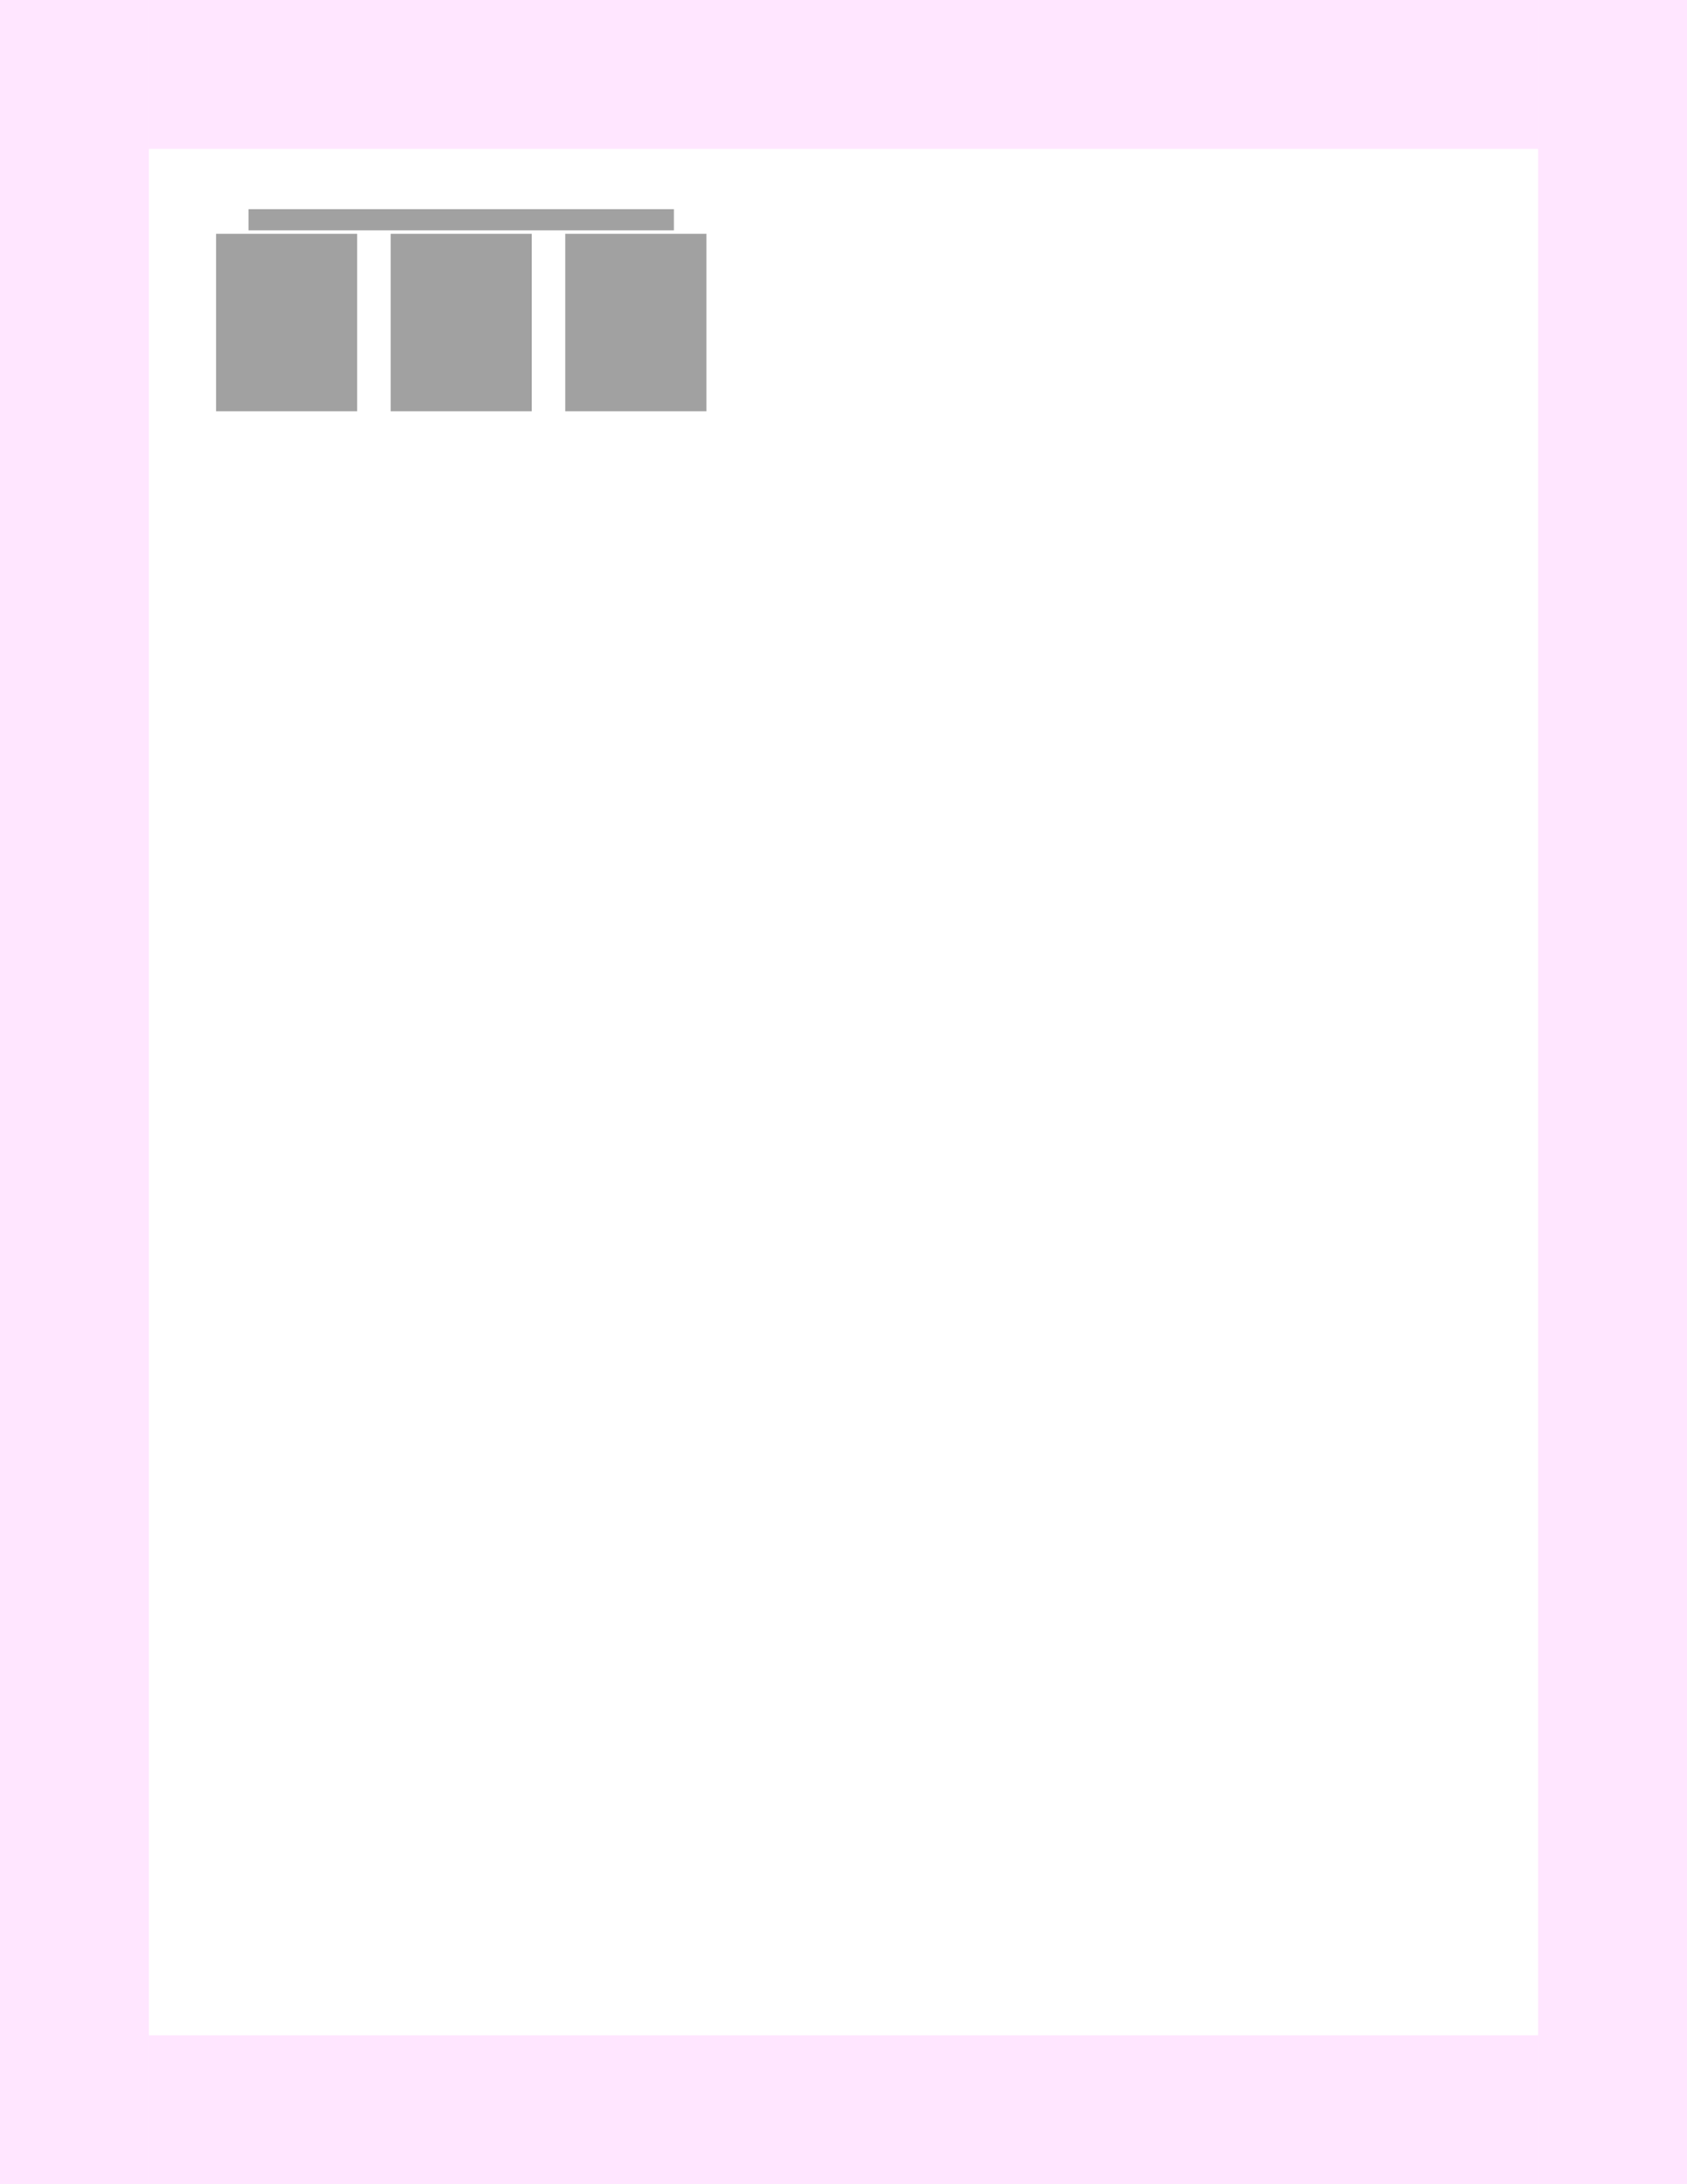 <?xml version="1.0" encoding="UTF-8" standalone="no"?>
<!-- Created with Inkscape (http://www.inkscape.org/) -->

<svg
   xmlns:figurefirst="http://flyranch.github.io/figurefirst/"
   xmlns:dc="http://purl.org/dc/elements/1.1/"
   xmlns:cc="http://creativecommons.org/ns#"
   xmlns:rdf="http://www.w3.org/1999/02/22-rdf-syntax-ns#"
   xmlns:svg="http://www.w3.org/2000/svg"
   xmlns="http://www.w3.org/2000/svg"
   xmlns:sodipodi="http://sodipodi.sourceforge.net/DTD/sodipodi-0.dtd"
   xmlns:inkscape="http://www.inkscape.org/namespaces/inkscape"
   height="11in"
   id="svg2141"
   inkscape:version="0.92.4 (unknown)"
   sodipodi:docname="staySwitchActivity.svg"
   version="1.1"
   viewBox="0 0 215.9 279.4"
   width="8.5in">
  <defs
     id="defs2135">
    <marker
       style="overflow:visible"
       refY="0"
       refX="0"
       orient="auto"
       inkscape:stockid="Arrow2Mend"
       inkscape:isstock="true"
       id="marker7986">
      <path
         transform="scale(-0.6)"
         style="fill:#000000;fill-opacity:1;fill-rule:evenodd;stroke:#000000;stroke-width:0.625;stroke-linejoin:round;stroke-opacity:1"
         inkscape:connector-curvature="0"
         id="path7984"
         d="M 8.719,4.034 -2.207,0.016 8.719,-4.002 c -1.745,2.372 -1.735,5.617 -6e-7,8.035 z" />
    </marker>
    <inkscape:path-effect
       effect="bspline"
       id="path-effect7952"
       is_visible="true"
       weight="33.333"
       steps="2"
       helper_size="0"
       apply_no_weight="true"
       apply_with_weight="true"
       only_selected="false" />
    <inkscape:path-effect
       effect="bspline"
       id="path-effect7948"
       is_visible="true"
       weight="33.333"
       steps="2"
       helper_size="0"
       apply_no_weight="true"
       apply_with_weight="true"
       only_selected="false" />
    <marker
       id="StopL"
       inkscape:isstock="true"
       inkscape:stockid="StopL"
       orient="auto"
       refX="0.0"
       refY="0.0"
       style="overflow:visible">
      <path
         d="M 0.0,5.65 L 0.0,-5.65"
         id="path17274"
         style="fill:none;fill-opacity:0.75;fill-rule:evenodd;stroke:#000000;stroke-width:1pt;stroke-opacity:1"
         transform="scale(0.8)" />
    </marker>
    <inkscape:path-effect
       apply_no_weight="true"
       apply_with_weight="true"
       effect="bspline"
       helper_size="0"
       id="path-effect16353"
       is_visible="true"
       only_selected="false"
       steps="2"
       weight="33.333" />
    <marker
       id="marker13265"
       inkscape:isstock="true"
       inkscape:stockid="Arrow2Mstart"
       orient="auto"
       refX="0.0"
       refY="0.0"
       style="overflow:visible">
      <path
         d="M 8.719,4.034 L -2.207,0.016 L 8.719,-4.002 C 6.973,-1.63 6.983,1.616 8.719,4.034 z "
         id="path13263"
         style="fill-rule:evenodd;stroke-width:0.625;stroke-linejoin:round;stroke:#000000;stroke-opacity:1;fill:#000000;fill-opacity:1"
         transform="scale(0.6) translate(0,0)" />
    </marker>
    <inkscape:path-effect
       apply_no_weight="true"
       apply_with_weight="true"
       effect="bspline"
       helper_size="0"
       id="path-effect13243"
       is_visible="true"
       only_selected="false"
       steps="2"
       weight="33.333" />
    <inkscape:path-effect
       apply_no_weight="true"
       apply_with_weight="true"
       effect="bspline"
       helper_size="0"
       id="path-effect18444"
       is_visible="true"
       only_selected="false"
       steps="2"
       weight="33.333" />
    <inkscape:path-effect
       apply_no_weight="true"
       apply_with_weight="true"
       effect="bspline"
       helper_size="0"
       id="path-effect18397"
       is_visible="true"
       only_selected="false"
       steps="2"
       weight="33.333" />
    <inkscape:path-effect
       apply_no_weight="true"
       apply_with_weight="true"
       effect="bspline"
       helper_size="0"
       id="path-effect11439"
       is_visible="true"
       only_selected="false"
       steps="2"
       weight="33.333" />
    <marker
       id="Arrow1Mstart"
       inkscape:isstock="true"
       inkscape:stockid="Arrow1Mstart"
       orient="auto"
       refX="0.0"
       refY="0.0"
       style="overflow:visible">
      <path
         d="M 0.0,0.0 L 5.0,-5.0 L -12.5,0.0 L 5.0,5.0 L 0.0,0.0 z "
         id="path3899"
         style="fill-rule:evenodd;stroke:#000000;stroke-width:1pt;stroke-opacity:1;fill:#000000;fill-opacity:1"
         transform="scale(0.4) translate(10,0)" />
    </marker>
    <marker
       id="Arrow2Mend"
       inkscape:isstock="true"
       inkscape:stockid="Arrow2Mend"
       orient="auto"
       refX="0.0"
       refY="0.0"
       style="overflow:visible;">
      <path
         d="M 8.719,4.034 L -2.207,0.016 L 8.719,-4.002 C 6.973,-1.63 6.983,1.616 8.719,4.034 z "
         id="path3920"
         style="fill-rule:evenodd;stroke-width:0.625;stroke-linejoin:round;stroke:#000000;stroke-opacity:1;fill:#000000;fill-opacity:1"
         transform="scale(0.6) rotate(180) translate(0,0)" />
    </marker>
    <marker
       id="Arrow1Mend"
       inkscape:isstock="true"
       inkscape:stockid="Arrow1Mend"
       orient="auto"
       refX="0.0"
       refY="0.0"
       style="overflow:visible;">
      <path
         d="M 0.0,0.0 L 5.0,-5.0 L -12.5,0.0 L 5.0,5.0 L 0.0,0.0 z "
         id="path3902"
         style="fill-rule:evenodd;stroke:#000000;stroke-width:1pt;stroke-opacity:1;fill:#000000;fill-opacity:1"
         transform="scale(0.4) rotate(180) translate(10,0)" />
    </marker>
    <marker
       id="Arrow1Send"
       inkscape:isstock="true"
       inkscape:stockid="Arrow1Send"
       orient="auto"
       refX="0.0"
       refY="0.0"
       style="overflow:visible;">
      <path
         d="M 0.0,0.0 L 5.0,-5.0 L -12.5,0.0 L 5.0,5.0 L 0.0,0.0 z "
         id="path3908"
         style="fill-rule:evenodd;stroke:#000000;stroke-width:1pt;stroke-opacity:1;fill:#000000;fill-opacity:1"
         transform="scale(0.2) rotate(180) translate(6,0)" />
    </marker>
    <marker
       id="marker3843"
       inkscape:isstock="true"
       inkscape:stockid="Arrow2Mend"
       orient="auto"
       refX="0"
       refY="0"
       style="overflow:visible">
      <path
         d="M 8.719,4.034 -2.207,0.016 8.719,-4.002 c -1.745,2.372 -1.735,5.617 -6e-7,8.035 z"
         id="path3841"
         inkscape:connector-curvature="0"
         style="fill:#000000;fill-opacity:1;fill-rule:evenodd;stroke:#000000;stroke-width:0.625;stroke-linejoin:round;stroke-opacity:1"
         transform="scale(-0.6)" />
    </marker>
    <marker
       id="marker3791"
       inkscape:isstock="true"
       inkscape:stockid="Arrow2Mend"
       orient="auto"
       refX="0"
       refY="0"
       style="overflow:visible">
      <path
         d="M 8.719,4.034 -2.207,0.016 8.719,-4.002 c -1.745,2.372 -1.735,5.617 -6e-7,8.035 z"
         id="path3789"
         inkscape:connector-curvature="0"
         style="fill:#000000;fill-opacity:1;fill-rule:evenodd;stroke:#000000;stroke-width:0.625;stroke-linejoin:round;stroke-opacity:1"
         transform="scale(-0.6)" />
    </marker>
    <marker
       id="marker3745"
       inkscape:isstock="true"
       inkscape:stockid="Arrow2Mend"
       orient="auto"
       refX="0"
       refY="0"
       style="overflow:visible">
      <path
         d="M 8.719,4.034 -2.207,0.016 8.719,-4.002 c -1.745,2.372 -1.735,5.617 -6e-7,8.035 z"
         id="path3743"
         inkscape:connector-curvature="0"
         style="fill:#000000;fill-opacity:1;fill-rule:evenodd;stroke:#000000;stroke-width:0.625;stroke-linejoin:round;stroke-opacity:1"
         transform="scale(-0.6)" />
    </marker>
    <inkscape:path-effect
       apply_no_weight="true"
       apply_with_weight="true"
       effect="bspline"
       helper_size="0"
       id="path-effect3735"
       is_visible="true"
       only_selected="false"
       steps="2"
       weight="33.333" />
    <clipPath
       id="p32c4bfbb58-4-98-3-5-74">
      <rect
         height="29.764"
         id="rect15521-3-6-7-6-2"
         width="62.362"
         x="210.816"
         y="137.334" />
    </clipPath>
    <clipPath
       id="clipPath2725">
      <rect
         height="29.764"
         id="rect2723"
         width="62.362"
         x="210.816"
         y="137.334" />
    </clipPath>
    <clipPath
       id="clipPath2729">
      <rect
         height="29.764"
         id="rect2727"
         width="62.362"
         x="210.816"
         y="137.334" />
    </clipPath>
    <inkscape:path-effect
       apply_no_weight="true"
       apply_with_weight="true"
       effect="bspline"
       helper_size="0"
       id="path-effect4577-1-3-9"
       is_visible="true"
       only_selected="false"
       steps="2"
       weight="33.333" />
    <inkscape:path-effect
       apply_no_weight="true"
       apply_with_weight="true"
       effect="bspline"
       helper_size="0"
       id="path-effect4577-3-1-7-1"
       is_visible="true"
       only_selected="false"
       steps="2"
       weight="33.333" />
    <clipPath
       id="clipPath2739">
      <rect
         height="29.764"
         id="rect2737"
         width="62.362"
         x="210.816"
         y="137.334" />
    </clipPath>
    <clipPath
       id="p32c4bfbb58-4-0-8-6">
      <rect
         height="29.764"
         id="rect15521-3-8-3-4"
         width="62.362"
         x="210.816"
         y="137.334" />
    </clipPath>
    <clipPath
       id="p32c4bfbb58-4-980-1">
      <rect
         height="29.764"
         id="rect15521-3-24-6"
         width="62.362"
         x="210.816"
         y="137.334" />
    </clipPath>
    <clipPath
       id="clipPath2749">
      <rect
         height="29.764"
         id="rect2747"
         width="62.362"
         x="210.816"
         y="137.334" />
    </clipPath>
    <clipPath
       id="p32c4bfbb58-4-6-9-0">
      <rect
         height="29.764"
         id="rect15521-3-4-0-8"
         width="62.362"
         x="210.816"
         y="137.334" />
    </clipPath>
    <clipPath
       id="clipPath2755">
      <rect
         height="29.764"
         id="rect2753"
         width="62.362"
         x="210.816"
         y="137.334" />
    </clipPath>
    <clipPath
       id="clipPath2759">
      <rect
         height="29.764"
         id="rect2757"
         width="62.362"
         x="210.816"
         y="137.334" />
    </clipPath>
    <clipPath
       id="p32c4bfbb58-4-5-5">
      <rect
         height="29.764"
         id="rect15521-3-86-09"
         width="62.362"
         x="210.816"
         y="137.334" />
    </clipPath>
    <clipPath
       id="p32c4bfbb58-4-980">
      <rect
         height="29.764"
         id="rect15521-3-24"
         width="62.362"
         x="210.816"
         y="137.334" />
    </clipPath>
    <clipPath
       id="clipPath2767">
      <rect
         height="29.764"
         id="rect2765"
         width="62.362"
         x="210.816"
         y="137.334" />
    </clipPath>
    <clipPath
       id="p32c4bfbb58-4-4-5">
      <rect
         height="29.764"
         id="rect15521-3-7-8"
         width="62.362"
         x="210.816"
         y="137.334" />
    </clipPath>
    <clipPath
       id="clipPath2773">
      <rect
         height="29.764"
         id="rect2771"
         width="62.362"
         x="210.816"
         y="137.334" />
    </clipPath>
    <clipPath
       id="clipPath2777">
      <rect
         height="29.764"
         id="rect2775"
         width="62.362"
         x="210.816"
         y="137.334" />
    </clipPath>
    <clipPath
       id="pad7604df87">
      <rect
         height="27.906"
         id="rect1781"
         width="27.906"
         x="161.785"
         y="133.661" />
    </clipPath>
    <clipPath
       id="clipPath3650">
      <rect
         height="27.906"
         id="rect3648"
         width="27.906"
         x="161.785"
         y="133.661" />
    </clipPath>
    <clipPath
       id="clipPath3654">
      <rect
         height="27.906"
         id="rect3652"
         width="27.906"
         x="161.785"
         y="133.661" />
    </clipPath>
    <clipPath
       id="clipPath3658">
      <rect
         height="27.906"
         id="rect3656"
         width="27.906"
         x="161.785"
         y="133.661" />
    </clipPath>
    <clipPath
       id="p5f6ba1b053">
      <rect
         height="27.906"
         id="rect1778"
         width="27.906"
         x="161.785"
         y="103.092" />
    </clipPath>
    <clipPath
       id="clipPath3664">
      <rect
         height="27.906"
         id="rect3662"
         width="27.906"
         x="161.785"
         y="103.092" />
    </clipPath>
    <clipPath
       id="clipPath3668">
      <rect
         height="27.906"
         id="rect3666"
         width="27.906"
         x="161.785"
         y="103.092" />
    </clipPath>
    <clipPath
       id="clipPath3672">
      <rect
         height="27.906"
         id="rect3670"
         width="27.906"
         x="161.785"
         y="103.092" />
    </clipPath>
    <clipPath
       id="pb79d9415c1">
      <rect
         height="27.906"
         id="rect1775"
         width="27.906"
         x="161.785"
         y="72.522" />
    </clipPath>
    <clipPath
       id="clipPath3678">
      <rect
         height="27.906"
         id="rect3676"
         width="27.906"
         x="161.785"
         y="72.522" />
    </clipPath>
    <clipPath
       id="clipPath3682">
      <rect
         height="27.906"
         id="rect3680"
         width="27.906"
         x="161.785"
         y="72.522" />
    </clipPath>
    <clipPath
       id="clipPath3686">
      <rect
         height="27.906"
         id="rect3684"
         width="27.906"
         x="161.785"
         y="72.522" />
    </clipPath>
    <clipPath
       id="paeeac3cf59">
      <rect
         height="27.906"
         id="rect1772"
         width="27.906"
         x="219.923"
         y="133.661" />
    </clipPath>
    <clipPath
       id="clipPath3692">
      <rect
         height="27.906"
         id="rect3690"
         width="27.906"
         x="219.923"
         y="133.661" />
    </clipPath>
    <clipPath
       id="clipPath3696">
      <rect
         height="27.906"
         id="rect3694"
         width="27.906"
         x="219.923"
         y="133.661" />
    </clipPath>
    <clipPath
       id="clipPath3700">
      <rect
         height="27.906"
         id="rect3698"
         width="27.906"
         x="219.923"
         y="133.661" />
    </clipPath>
    <clipPath
       id="p64af0126e4">
      <rect
         height="27.906"
         id="rect1769"
         width="27.906"
         x="219.923"
         y="103.092" />
    </clipPath>
    <clipPath
       id="clipPath3706">
      <rect
         height="27.906"
         id="rect3704"
         width="27.906"
         x="219.923"
         y="103.092" />
    </clipPath>
    <clipPath
       id="clipPath3710">
      <rect
         height="27.906"
         id="rect3708"
         width="27.906"
         x="219.923"
         y="103.092" />
    </clipPath>
    <clipPath
       id="clipPath3714">
      <rect
         height="27.906"
         id="rect3712"
         width="27.906"
         x="219.923"
         y="103.092" />
    </clipPath>
    <clipPath
       id="pe633e431e4">
      <rect
         height="27.906"
         id="rect1766"
         width="27.906"
         x="219.923"
         y="72.522" />
    </clipPath>
    <clipPath
       id="clipPath3720">
      <rect
         height="27.906"
         id="rect3718"
         width="27.906"
         x="219.923"
         y="72.522" />
    </clipPath>
    <clipPath
       id="clipPath3724">
      <rect
         height="27.906"
         id="rect3722"
         width="27.906"
         x="219.923"
         y="72.522" />
    </clipPath>
    <clipPath
       id="clipPath3728">
      <rect
         height="27.906"
         id="rect3726"
         width="27.906"
         x="219.923"
         y="72.522" />
    </clipPath>
    <clipPath
       id="pfc0b7af5d0">
      <rect
         height="27.906"
         id="rect1763"
         width="27.906"
         x="190.854"
         y="133.661" />
    </clipPath>
    <clipPath
       id="clipPath3734">
      <rect
         height="27.906"
         id="rect3732"
         width="27.906"
         x="190.854"
         y="133.661" />
    </clipPath>
    <clipPath
       id="clipPath3738">
      <rect
         height="27.906"
         id="rect3736"
         width="27.906"
         x="190.854"
         y="133.661" />
    </clipPath>
    <clipPath
       id="clipPath3742">
      <rect
         height="27.906"
         id="rect3740"
         width="27.906"
         x="190.854"
         y="133.661" />
    </clipPath>
    <clipPath
       id="p315ffc4d7c">
      <rect
         height="27.906"
         id="rect1760"
         width="27.906"
         x="190.854"
         y="103.092" />
    </clipPath>
    <clipPath
       id="clipPath3748">
      <rect
         height="27.906"
         id="rect3746"
         width="27.906"
         x="190.854"
         y="103.092" />
    </clipPath>
    <clipPath
       id="clipPath3752">
      <rect
         height="27.906"
         id="rect3750"
         width="27.906"
         x="190.854"
         y="103.092" />
    </clipPath>
    <clipPath
       id="clipPath3756">
      <rect
         height="27.906"
         id="rect3754"
         width="27.906"
         x="190.854"
         y="103.092" />
    </clipPath>
    <clipPath
       id="p46ce51abcb">
      <rect
         height="27.906"
         id="rect1757"
         width="27.906"
         x="190.854"
         y="72.522" />
    </clipPath>
    <clipPath
       id="clipPath3762">
      <rect
         height="27.906"
         id="rect3760"
         width="27.906"
         x="190.854"
         y="72.522" />
    </clipPath>
    <clipPath
       id="clipPath3766">
      <rect
         height="27.906"
         id="rect3764"
         width="27.906"
         x="190.854"
         y="72.522" />
    </clipPath>
    <clipPath
       id="clipPath3770">
      <rect
         height="27.906"
         id="rect3768"
         width="27.906"
         x="190.854"
         y="72.522" />
    </clipPath>
    <clipPath
       id="p20236d49aa">
      <rect
         height="27.906"
         id="rect1754"
         width="27.906"
         x="130.39"
         y="133.661" />
    </clipPath>
    <clipPath
       id="clipPath3776">
      <rect
         height="27.906"
         id="rect3774"
         width="27.906"
         x="130.39"
         y="133.661" />
    </clipPath>
    <clipPath
       id="clipPath3780">
      <rect
         height="27.906"
         id="rect3778"
         width="27.906"
         x="130.39"
         y="133.661" />
    </clipPath>
    <clipPath
       id="clipPath3784">
      <rect
         height="27.906"
         id="rect3782"
         width="27.906"
         x="130.39"
         y="133.661" />
    </clipPath>
    <clipPath
       id="p43492fac9a">
      <rect
         height="27.906"
         id="rect1751"
         width="27.906"
         x="130.39"
         y="103.092" />
    </clipPath>
    <clipPath
       id="clipPath3790">
      <rect
         height="27.906"
         id="rect3788"
         width="27.906"
         x="130.39"
         y="103.092" />
    </clipPath>
    <clipPath
       id="clipPath3794">
      <rect
         height="27.906"
         id="rect3792"
         width="27.906"
         x="130.39"
         y="103.092" />
    </clipPath>
    <clipPath
       id="clipPath3798">
      <rect
         height="27.906"
         id="rect3796"
         width="27.906"
         x="130.39"
         y="103.092" />
    </clipPath>
    <clipPath
       id="p698985868b">
      <rect
         height="27.906"
         id="rect1748"
         width="27.906"
         x="130.39"
         y="72.522" />
    </clipPath>
    <clipPath
       id="clipPath3804">
      <rect
         height="27.906"
         id="rect3802"
         width="27.906"
         x="130.39"
         y="72.522" />
    </clipPath>
    <clipPath
       id="clipPath3808">
      <rect
         height="27.906"
         id="rect3806"
         width="27.906"
         x="130.39"
         y="72.522" />
    </clipPath>
    <clipPath
       id="clipPath3812">
      <rect
         height="27.906"
         id="rect3810"
         width="27.906"
         x="130.39"
         y="72.522" />
    </clipPath>
    <clipPath
       id="p6d3da5d92d">
      <rect
         height="27.906"
         id="rect1745"
         width="27.906"
         x="101.321"
         y="133.661" />
    </clipPath>
    <clipPath
       id="clipPath3818">
      <rect
         height="27.906"
         id="rect3816"
         width="27.906"
         x="101.321"
         y="133.661" />
    </clipPath>
    <clipPath
       id="clipPath3822">
      <rect
         height="27.906"
         id="rect3820"
         width="27.906"
         x="101.321"
         y="133.661" />
    </clipPath>
    <clipPath
       id="clipPath3826">
      <rect
         height="27.906"
         id="rect3824"
         width="27.906"
         x="101.321"
         y="133.661" />
    </clipPath>
    <clipPath
       id="p8fb8a468ce">
      <rect
         height="27.906"
         id="rect1742"
         width="27.906"
         x="101.321"
         y="103.092" />
    </clipPath>
    <clipPath
       id="clipPath3832">
      <rect
         height="27.906"
         id="rect3830"
         width="27.906"
         x="101.321"
         y="103.092" />
    </clipPath>
    <clipPath
       id="clipPath3836">
      <rect
         height="27.906"
         id="rect3834"
         width="27.906"
         x="101.321"
         y="103.092" />
    </clipPath>
    <clipPath
       id="clipPath3840">
      <rect
         height="27.906"
         id="rect3838"
         width="27.906"
         x="101.321"
         y="103.092" />
    </clipPath>
    <clipPath
       id="p9e93c292a8">
      <rect
         height="27.906"
         id="rect1739"
         width="27.906"
         x="101.321"
         y="72.522" />
    </clipPath>
    <clipPath
       id="clipPath3846">
      <rect
         height="27.906"
         id="rect3844"
         width="27.906"
         x="101.321"
         y="72.522" />
    </clipPath>
    <clipPath
       id="clipPath3850">
      <rect
         height="27.906"
         id="rect3848"
         width="27.906"
         x="101.321"
         y="72.522" />
    </clipPath>
    <clipPath
       id="clipPath3854">
      <rect
         height="27.906"
         id="rect3852"
         width="27.906"
         x="101.321"
         y="72.522" />
    </clipPath>
    <clipPath
       id="p63ce6edb5d">
      <rect
         height="27.906"
         id="rect1736"
         width="27.906"
         x="72.251"
         y="133.661" />
    </clipPath>
    <clipPath
       id="clipPath3860">
      <rect
         height="27.906"
         id="rect3858"
         width="27.906"
         x="72.251"
         y="133.661" />
    </clipPath>
    <clipPath
       id="clipPath3864">
      <rect
         height="27.906"
         id="rect3862"
         width="27.906"
         x="72.251"
         y="133.661" />
    </clipPath>
    <clipPath
       id="clipPath3868">
      <rect
         height="27.906"
         id="rect3866"
         width="27.906"
         x="72.251"
         y="133.661" />
    </clipPath>
    <clipPath
       id="p49ce09a382">
      <rect
         height="27.906"
         id="rect1733"
         width="27.906"
         x="72.251"
         y="103.092" />
    </clipPath>
    <clipPath
       id="clipPath3874">
      <rect
         height="27.906"
         id="rect3872"
         width="27.906"
         x="72.251"
         y="103.092" />
    </clipPath>
    <clipPath
       id="clipPath3878">
      <rect
         height="27.906"
         id="rect3876"
         width="27.906"
         x="72.251"
         y="103.092" />
    </clipPath>
    <clipPath
       id="clipPath3882">
      <rect
         height="27.906"
         id="rect3880"
         width="27.906"
         x="72.251"
         y="103.092" />
    </clipPath>
    <clipPath
       id="p831bd1f47a">
      <rect
         height="27.906"
         id="rect1730"
         width="27.906"
         x="72.251"
         y="72.522" />
    </clipPath>
    <clipPath
       id="clipPath3888">
      <rect
         height="27.906"
         id="rect3886"
         width="27.906"
         x="72.251"
         y="72.522" />
    </clipPath>
    <clipPath
       id="clipPath3892">
      <rect
         height="27.906"
         id="rect3890"
         width="27.906"
         x="72.251"
         y="72.522" />
    </clipPath>
    <clipPath
       id="clipPath3896">
      <rect
         height="27.906"
         id="rect3894"
         width="27.906"
         x="72.251"
         y="72.522" />
    </clipPath>
    <marker
       id="Arrow2Mstart-7"
       inkscape:isstock="true"
       inkscape:stockid="Arrow2Mstart"
       orient="auto"
       refX="0"
       refY="0"
       style="overflow:visible">
      <path
         d="M 8.719,4.034 -2.207,0.016 8.719,-4.002 c -1.745,2.372 -1.735,5.617 -6e-7,8.035 z"
         id="path3917-7"
         inkscape:connector-curvature="0"
         style="fill:#000000;fill-opacity:1;fill-rule:evenodd;stroke:#000000;stroke-width:0.625;stroke-linejoin:round;stroke-opacity:1"
         transform="scale(0.6)" />
    </marker>
    <marker
       id="marker3843-6"
       inkscape:isstock="true"
       inkscape:stockid="Arrow2Mend"
       orient="auto"
       refX="0"
       refY="0"
       style="overflow:visible">
      <path
         d="M 8.719,4.034 -2.207,0.016 8.719,-4.002 c -1.745,2.372 -1.735,5.617 -6e-7,8.035 z"
         id="path3841-4"
         inkscape:connector-curvature="0"
         style="fill:#000000;fill-opacity:1;fill-rule:evenodd;stroke:#000000;stroke-width:0.625;stroke-linejoin:round;stroke-opacity:1"
         transform="scale(-0.6)" />
    </marker>
    <inkscape:path-effect
       apply_no_weight="true"
       apply_with_weight="true"
       effect="bspline"
       helper_size="0"
       id="path-effect3735-3"
       is_visible="true"
       only_selected="false"
       steps="2"
       weight="33.333" />
    <marker
       id="Arrow2Mstart-0"
       inkscape:isstock="true"
       inkscape:stockid="Arrow2Mstart"
       orient="auto"
       refX="0"
       refY="0"
       style="overflow:visible">
      <path
         d="M 8.719,4.034 -2.207,0.016 8.719,-4.002 c -1.745,2.372 -1.735,5.617 -6e-7,8.035 z"
         id="path3917-9"
         inkscape:connector-curvature="0"
         style="fill:#000000;fill-opacity:1;fill-rule:evenodd;stroke:#000000;stroke-width:0.625;stroke-linejoin:round;stroke-opacity:1"
         transform="scale(0.6)" />
    </marker>
    <marker
       id="marker3843-2"
       inkscape:isstock="true"
       inkscape:stockid="Arrow2Mend"
       orient="auto"
       refX="0"
       refY="0"
       style="overflow:visible">
      <path
         d="M 8.719,4.034 -2.207,0.016 8.719,-4.002 c -1.745,2.372 -1.735,5.617 -6e-7,8.035 z"
         id="path3841-5"
         inkscape:connector-curvature="0"
         style="fill:#000000;fill-opacity:1;fill-rule:evenodd;stroke:#000000;stroke-width:0.625;stroke-linejoin:round;stroke-opacity:1"
         transform="scale(-0.6)" />
    </marker>
    <inkscape:path-effect
       apply_no_weight="true"
       apply_with_weight="true"
       effect="bspline"
       helper_size="0"
       id="path-effect3735-4"
       is_visible="true"
       only_selected="false"
       steps="2"
       weight="33.333" />
    <marker
       id="Arrow2Mstart-0-4"
       inkscape:isstock="true"
       inkscape:stockid="Arrow2Mstart"
       orient="auto"
       refX="0"
       refY="0"
       style="overflow:visible">
      <path
         d="M 8.719,4.034 -2.207,0.016 8.719,-4.002 c -1.745,2.372 -1.735,5.617 -6e-7,8.035 z"
         id="path3917-9-6"
         inkscape:connector-curvature="0"
         style="fill:#000000;fill-opacity:1;fill-rule:evenodd;stroke:#000000;stroke-width:0.625;stroke-linejoin:round;stroke-opacity:1"
         transform="scale(0.6)" />
    </marker>
    <marker
       id="marker3843-2-9"
       inkscape:isstock="true"
       inkscape:stockid="Arrow2Mend"
       orient="auto"
       refX="0"
       refY="0"
       style="overflow:visible">
      <path
         d="M 8.719,4.034 -2.207,0.016 8.719,-4.002 c -1.745,2.372 -1.735,5.617 -6e-7,8.035 z"
         id="path3841-5-2"
         inkscape:connector-curvature="0"
         style="fill:#000000;fill-opacity:1;fill-rule:evenodd;stroke:#000000;stroke-width:0.625;stroke-linejoin:round;stroke-opacity:1"
         transform="scale(-0.6)" />
    </marker>
    <inkscape:path-effect
       apply_no_weight="true"
       apply_with_weight="true"
       effect="bspline"
       helper_size="0"
       id="path-effect3735-4-2"
       is_visible="true"
       only_selected="false"
       steps="2"
       weight="33.333" />
    <marker
       id="Arrow2Mstart-0-4-7"
       inkscape:isstock="true"
       inkscape:stockid="Arrow2Mstart"
       orient="auto"
       refX="0"
       refY="0"
       style="overflow:visible">
      <path
         d="M 8.719,4.034 -2.207,0.016 8.719,-4.002 c -1.745,2.372 -1.735,5.617 -6e-7,8.035 z"
         id="path3917-9-6-5"
         inkscape:connector-curvature="0"
         style="fill:#000000;fill-opacity:1;fill-rule:evenodd;stroke:#000000;stroke-width:0.625;stroke-linejoin:round;stroke-opacity:1"
         transform="scale(0.6)" />
    </marker>
    <marker
       id="marker3843-2-9-4"
       inkscape:isstock="true"
       inkscape:stockid="Arrow2Mend"
       orient="auto"
       refX="0"
       refY="0"
       style="overflow:visible">
      <path
         d="M 8.719,4.034 -2.207,0.016 8.719,-4.002 c -1.745,2.372 -1.735,5.617 -6e-7,8.035 z"
         id="path3841-5-2-8"
         inkscape:connector-curvature="0"
         style="fill:#000000;fill-opacity:1;fill-rule:evenodd;stroke:#000000;stroke-width:0.625;stroke-linejoin:round;stroke-opacity:1"
         transform="scale(-0.6)" />
    </marker>
    <inkscape:path-effect
       apply_no_weight="true"
       apply_with_weight="true"
       effect="bspline"
       helper_size="0"
       id="path-effect3735-4-2-1"
       is_visible="true"
       only_selected="false"
       steps="2"
       weight="33.333" />
    <marker
       id="Arrow2Mstart-0-4-9"
       inkscape:isstock="true"
       inkscape:stockid="Arrow2Mstart"
       orient="auto"
       refX="0"
       refY="0"
       style="overflow:visible">
      <path
         d="M 8.719,4.034 -2.207,0.016 8.719,-4.002 c -1.745,2.372 -1.735,5.617 -6e-7,8.035 z"
         id="path3917-9-6-3"
         inkscape:connector-curvature="0"
         style="fill:#000000;fill-opacity:1;fill-rule:evenodd;stroke:#000000;stroke-width:0.625;stroke-linejoin:round;stroke-opacity:1"
         transform="scale(0.6)" />
    </marker>
    <marker
       id="marker3843-2-9-6"
       inkscape:isstock="true"
       inkscape:stockid="Arrow2Mend"
       orient="auto"
       refX="0"
       refY="0"
       style="overflow:visible">
      <path
         d="M 8.719,4.034 -2.207,0.016 8.719,-4.002 c -1.745,2.372 -1.735,5.617 -6e-7,8.035 z"
         id="path3841-5-2-80"
         inkscape:connector-curvature="0"
         style="fill:#000000;fill-opacity:1;fill-rule:evenodd;stroke:#000000;stroke-width:0.625;stroke-linejoin:round;stroke-opacity:1"
         transform="scale(-0.6)" />
    </marker>
    <inkscape:path-effect
       apply_no_weight="true"
       apply_with_weight="true"
       effect="bspline"
       helper_size="0"
       id="path-effect3735-4-2-2"
       is_visible="true"
       only_selected="false"
       steps="2"
       weight="33.333" />
    <defs
       id="defs4308">
      <path
         d="m 67.522,-585.941 v 2.28 l 1.172,-0.534 1.172,-2.962 1.172,-0.822 1.172,1.741 1.172,-2.761 1.172,-0.19 1.172,2.316 1.172,1.344 1.172,1.147 1.172,0.362 1.172,-0.091 1.172,0.05 1.172,0.477 1.172,-0.024 1.172,-0.018 1.172,0.164 4.687,0.033 1.172,-0.178 1.172,0.198 1.172,-0.366 1.172,0.076 1.172,-0.453 1.172,-0.607 1.172,-1.081 1.172,0.346 1.172,-1.019 1.172,-3.804 1.172,1.569 1.172,1.592 1.172,2.498 1.172,1.03 1.172,0.037 1.172,0.132 1.172,0.179 v 0 0 l -1.172,-0.466 -1.172,-0.452 -1.172,0.04 -1.172,-1.252 -1.172,-3.747 -1.172,-2.23 -1.172,-0.398 -1.172,3.437 -1.172,1.904 -1.172,-0.661 -1.172,1.348 -1.172,1.164 -1.172,0.642 -1.172,-0.438 -1.172,0.863 -1.172,-0.423 -1.172,0.44 -4.687,-0.195 -1.172,-0.129 -1.172,-0.372 -1.172,0.403 -1.172,-0.876 -1.172,0.048 -1.172,0.19 -1.172,-0.462 -1.172,-1.65 -1.172,-1.574 -1.172,-3.783 -1.172,-1.107 -1.172,4.139 -1.172,-2.485 -1.172,2.125 -1.172,3.846 z"
         id="m5d9fc4e557"
         inkscape:connector-curvature="0"
         style="stroke-linecap:butt;stroke-linejoin:round" />
    </defs>
    <defs
       id="defs4300">
      <path
         d="m 72.209,-585.124 v 1.731 l 1.172,-0.384 1.172,-0.077 1.172,-3.382 1.172,-0.75 1.172,-5.565 1.172,-4.639 1.172,5.429 1.172,-0.272 1.172,3.334 1.172,1.534 1.172,0.717 1.172,1.498 1.172,0.6 1.172,-1.597 1.172,0.604 1.172,0.595 1.172,-2.23 1.172,-1.43 1.172,0.163 1.172,-3.499 1.172,-3.514 1.172,1.735 1.172,-1.742 1.172,5.442 1.172,5.746 1.172,0.351 1.172,1.16 1.172,0.343 1.172,-0.06 v 0 0 l -1.172,-0.272 -1.172,-3.096 -1.172,0.593 -1.172,-0.059 -1.172,-9.295 -1.172,-13.258 -1.172,11.029 -1.172,-1.036 -1.172,1.293 -1.172,5.267 -1.172,-0.798 -1.172,2.881 -1.172,1.585 -1.172,1.035 -1.172,-1.306 -1.172,2.285 -1.172,-0.357 -1.172,-1.737 -1.172,-1.645 -1.172,-1.354 -1.172,-4.959 -1.172,0.722 -1.172,-11.918 -1.172,9.466 -1.172,6.745 -1.172,2.244 -1.172,4.152 -1.172,-0.232 z"
         id="m4cffb99966"
         inkscape:connector-curvature="0"
         style="stroke-linecap:butt;stroke-linejoin:round" />
    </defs>
    <defs
       id="defs4292">
      <path
         d="m 73.381,-583.282 v 0 l 1.172,-0.033 1.172,-0.179 1.172,0.146 1.172,-0.216 1.172,-1.022 1.172,-0.747 1.172,-0.962 1.172,-0.323 1.172,0.523 1.172,-1.804 1.172,0.886 1.172,-0.667 1.172,-2.196 1.172,2.504 1.172,-0.023 1.172,0.322 1.172,0.828 1.172,0.149 1.172,-0.38 1.172,0.843 1.172,0.802 1.172,0.024 1.172,0.953 1.172,0.473 1.172,0.102 v -0.364 0 l -1.172,0.198 -1.172,-1.002 -1.172,-2.41 -1.172,1.44 -1.172,-1.058 -1.172,-1.503 -1.172,0.029 -1.172,0.466 -1.172,-1.148 -1.172,-0.939 -1.172,-0.289 -1.172,-2.22 -1.172,2.414 -1.172,1.027 -1.172,-0.554 -1.172,1.814 -1.172,-0.455 -1.172,0.263 -1.172,1.095 -1.172,-0.106 -1.172,2.637 -1.172,0.225 -1.172,-0.41 -1.172,0.815 z"
         id="m95571bda7d"
         inkscape:connector-curvature="0"
         style="stroke-linecap:butt;stroke-linejoin:round" />
    </defs>
    <clipPath
       id="p32c4bfbb58-4-0-8-6-0">
      <rect
         height="29.764"
         id="rect15521-3-8-3-4-9"
         width="62.362"
         x="210.816"
         y="137.334" />
    </clipPath>
    <clipPath
       id="p32c4bfbb58-4-980-1-2">
      <rect
         height="29.764"
         id="rect15521-3-24-6-5"
         width="62.362"
         x="210.816"
         y="137.334" />
    </clipPath>
    <clipPath
       id="clipPath3896-4">
      <rect
         height="29.764"
         id="rect3894-0"
         width="62.362"
         x="210.816"
         y="137.334" />
    </clipPath>
    <clipPath
       id="p32c4bfbb58-4-6-9-0-5">
      <rect
         height="29.764"
         id="rect15521-3-4-0-8-9"
         width="62.362"
         x="210.816"
         y="137.334" />
    </clipPath>
    <clipPath
       id="clipPath3902">
      <rect
         height="29.764"
         id="rect3900"
         width="62.362"
         x="210.816"
         y="137.334" />
    </clipPath>
    <clipPath
       id="clipPath3906">
      <rect
         height="29.764"
         id="rect3904"
         width="62.362"
         x="210.816"
         y="137.334" />
    </clipPath>
    <clipPath
       id="p32c4bfbb58-4-5-5-4">
      <rect
         height="29.764"
         id="rect15521-3-86-09-6"
         width="62.362"
         x="210.816"
         y="137.334" />
    </clipPath>
    <clipPath
       id="p32c4bfbb58-4-980-9">
      <rect
         height="29.764"
         id="rect15521-3-24-2"
         width="62.362"
         x="210.816"
         y="137.334" />
    </clipPath>
    <clipPath
       id="clipPath3914">
      <rect
         height="29.764"
         id="rect3912"
         width="62.362"
         x="210.816"
         y="137.334" />
    </clipPath>
    <clipPath
       id="p32c4bfbb58-4-4-5-2">
      <rect
         height="29.764"
         id="rect15521-3-7-8-4"
         width="62.362"
         x="210.816"
         y="137.334" />
    </clipPath>
    <clipPath
       id="clipPath3920">
      <rect
         height="29.764"
         id="rect3918"
         width="62.362"
         x="210.816"
         y="137.334" />
    </clipPath>
    <clipPath
       id="clipPath3924">
      <rect
         height="29.764"
         id="rect3922"
         width="62.362"
         x="210.816"
         y="137.334" />
    </clipPath>
    <clipPath
       id="p14a638ccde-2">
      <rect
         height="36.066"
         id="rect6231-1"
         width="75.566"
         x="70.095"
         y="345.732" />
    </clipPath>
    <clipPath
       id="p14a638ccde-2-6">
      <rect
         height="36.066"
         id="rect6231-1-9"
         width="75.566"
         x="70.095"
         y="345.732" />
    </clipPath>
    <clipPath
       id="p14a638ccde-2-4">
      <rect
         height="36.066"
         id="rect6231-1-7"
         width="75.566"
         x="70.095"
         y="345.732" />
    </clipPath>
    <clipPath
       id="p14a638ccde-2-48">
      <rect
         height="36.066"
         id="rect6231-1-1"
         width="75.566"
         x="70.095"
         y="345.732" />
    </clipPath>
    <clipPath
       id="p14a638ccde-2-3">
      <rect
         height="36.066"
         id="rect6231-1-6"
         width="75.566"
         x="70.095"
         y="345.732" />
    </clipPath>
    <clipPath
       id="p14a638ccde-2-2">
      <rect
         height="36.066"
         id="rect6231-1-10"
         width="75.566"
         x="70.095"
         y="345.732" />
    </clipPath>
    <inkscape:path-effect
       apply_no_weight="true"
       apply_with_weight="true"
       effect="bspline"
       helper_size="0"
       id="path-effect11439-1"
       is_visible="true"
       only_selected="false"
       steps="2"
       weight="33.333" />
    <clipPath
       clipPathUnits="userSpaceOnUse"
       id="clipPath11517">
      <g
         id="g11521"
         style="display:inline;fill:#b3b3b3;stroke-linecap:butt;stroke-linejoin:round"
         transform="translate(136.597,37.783)">
        <path
           clip-path="url(#p14a638ccde-2-4)"
           d="m 75.247,367.028 v -5.496 q 0,0 0,0 H 80.056 q 0,0 0,0 v 8.244 q 0,0 0,0 h -2.061 q -2.748,0 -2.748,-2.748 z"
           id="path11519"
           inkscape:connector-curvature="0"
           style="fill:#b3b3b3;stroke:#000000;stroke-width:0.5;stroke-linecap:butt;stroke-linejoin:miter" />
      </g>
    </clipPath>
    <clipPath
       clipPathUnits="userSpaceOnUse"
       id="clipPath11517-8">
      <g
         id="g11521-5"
         style="display:inline;fill:#b3b3b3;stroke-linecap:butt;stroke-linejoin:round"
         transform="translate(136.597,37.783)">
        <path
           clip-path="url(#p14a638ccde-2-4)"
           d="m 75.247,367.028 v -5.496 q 0,0 0,0 H 80.056 q 0,0 0,0 v 8.244 q 0,0 0,0 h -2.061 q -2.748,0 -2.748,-2.748 z"
           id="path11519-0"
           inkscape:connector-curvature="0"
           style="fill:#b3b3b3;stroke:#000000;stroke-width:0.5;stroke-linecap:butt;stroke-linejoin:miter" />
      </g>
    </clipPath>
    <inkscape:path-effect
       apply_no_weight="true"
       apply_with_weight="true"
       effect="bspline"
       helper_size="0"
       id="path-effect11439-6"
       is_visible="true"
       only_selected="false"
       steps="2"
       weight="33.333" />
    <inkscape:path-effect
       apply_no_weight="true"
       apply_with_weight="true"
       effect="bspline"
       helper_size="0"
       id="path-effect11439-1-4"
       is_visible="true"
       only_selected="false"
       steps="2"
       weight="33.333" />
    <clipPath
       clipPathUnits="userSpaceOnUse"
       id="clipPath11517-86">
      <g
         id="g11521-2"
         style="display:inline;fill:#b3b3b3;stroke-linecap:butt;stroke-linejoin:round"
         transform="translate(136.597,37.783)">
        <path
           clip-path="url(#p14a638ccde-2-4)"
           d="m 75.247,367.028 v -5.496 q 0,0 0,0 H 80.056 q 0,0 0,0 v 8.244 q 0,0 0,0 h -2.061 q -2.748,0 -2.748,-2.748 z"
           id="path11519-8"
           inkscape:connector-curvature="0"
           style="fill:#b3b3b3;stroke:#000000;stroke-width:0.5;stroke-linecap:butt;stroke-linejoin:miter" />
      </g>
    </clipPath>
    <inkscape:path-effect
       apply_no_weight="true"
       apply_with_weight="true"
       effect="bspline"
       helper_size="0"
       id="path-effect11439-4"
       is_visible="true"
       only_selected="false"
       steps="2"
       weight="33.333" />
    <inkscape:path-effect
       apply_no_weight="true"
       apply_with_weight="true"
       effect="bspline"
       helper_size="0"
       id="path-effect11439-1-7"
       is_visible="true"
       only_selected="false"
       steps="2"
       weight="33.333" />
    <clipPath
       clipPathUnits="userSpaceOnUse"
       id="clipPath11517-6">
      <g
         id="g11521-29"
         style="display:inline;fill:#b3b3b3;stroke-linecap:butt;stroke-linejoin:round"
         transform="translate(136.597,37.783)">
        <path
           clip-path="url(#p14a638ccde-2-4)"
           d="m 75.247,367.028 v -5.496 q 0,0 0,0 H 80.056 q 0,0 0,0 v 8.244 q 0,0 0,0 h -2.061 q -2.748,0 -2.748,-2.748 z"
           id="path11519-9"
           inkscape:connector-curvature="0"
           style="fill:#b3b3b3;stroke:#000000;stroke-width:0.5;stroke-linecap:butt;stroke-linejoin:miter" />
      </g>
    </clipPath>
    <inkscape:path-effect
       apply_no_weight="true"
       apply_with_weight="true"
       effect="bspline"
       helper_size="0"
       id="path-effect11439-0"
       is_visible="true"
       only_selected="false"
       steps="2"
       weight="33.333" />
    <inkscape:path-effect
       apply_no_weight="true"
       apply_with_weight="true"
       effect="bspline"
       helper_size="0"
       id="path-effect11439-1-8"
       is_visible="true"
       only_selected="false"
       steps="2"
       weight="33.333" />
    <clipPath
       clipPathUnits="userSpaceOnUse"
       id="clipPath11517-1">
      <g
         id="g11521-0"
         style="display:inline;fill:#b3b3b3;stroke-linecap:butt;stroke-linejoin:round"
         transform="translate(136.597,37.783)">
        <path
           clip-path="url(#p14a638ccde-2-4)"
           d="m 75.247,367.028 v -5.496 q 0,0 0,0 H 80.056 q 0,0 0,0 v 8.244 q 0,0 0,0 h -2.061 q -2.748,0 -2.748,-2.748 z"
           id="path11519-3"
           inkscape:connector-curvature="0"
           style="fill:#b3b3b3;stroke:#000000;stroke-width:0.5;stroke-linecap:butt;stroke-linejoin:miter" />
      </g>
    </clipPath>
    <inkscape:path-effect
       apply_no_weight="true"
       apply_with_weight="true"
       effect="bspline"
       helper_size="0"
       id="path-effect11439-40"
       is_visible="true"
       only_selected="false"
       steps="2"
       weight="33.333" />
    <inkscape:path-effect
       apply_no_weight="true"
       apply_with_weight="true"
       effect="bspline"
       helper_size="0"
       id="path-effect11439-1-3"
       is_visible="true"
       only_selected="false"
       steps="2"
       weight="33.333" />
    <clipPath
       clipPathUnits="userSpaceOnUse"
       id="clipPath11517-69">
      <g
         id="g11521-3"
         style="display:inline;fill:#b3b3b3;stroke-linecap:butt;stroke-linejoin:round"
         transform="translate(136.597,37.783)">
        <path
           clip-path="url(#p14a638ccde-2-4)"
           d="m 75.247,367.028 v -5.496 q 0,0 0,0 H 80.056 q 0,0 0,0 v 8.244 q 0,0 0,0 h -2.061 q -2.748,0 -2.748,-2.748 z"
           id="path11519-38"
           inkscape:connector-curvature="0"
           style="fill:#b3b3b3;stroke:#000000;stroke-width:0.5;stroke-linecap:butt;stroke-linejoin:miter" />
      </g>
    </clipPath>
    <inkscape:path-effect
       apply_no_weight="true"
       apply_with_weight="true"
       effect="bspline"
       helper_size="0"
       id="path-effect11439-05"
       is_visible="true"
       only_selected="false"
       steps="2"
       weight="33.333" />
    <inkscape:path-effect
       apply_no_weight="true"
       apply_with_weight="true"
       effect="bspline"
       helper_size="0"
       id="path-effect11439-1-6"
       is_visible="true"
       only_selected="false"
       steps="2"
       weight="33.333" />
    <clipPath
       clipPathUnits="userSpaceOnUse"
       id="clipPath11517-62">
      <g
         id="g11521-6"
         style="display:inline;fill:#b3b3b3;stroke-linecap:butt;stroke-linejoin:round"
         transform="translate(136.597,37.783)">
        <path
           clip-path="url(#p14a638ccde-2-4)"
           d="m 75.247,367.028 v -5.496 q 0,0 0,0 H 80.056 q 0,0 0,0 v 8.244 q 0,0 0,0 h -2.061 q -2.748,0 -2.748,-2.748 z"
           id="path11519-7"
           inkscape:connector-curvature="0"
           style="fill:#b3b3b3;stroke:#000000;stroke-width:0.5;stroke-linecap:butt;stroke-linejoin:miter" />
      </g>
    </clipPath>
    <inkscape:path-effect
       apply_no_weight="true"
       apply_with_weight="true"
       effect="bspline"
       helper_size="0"
       id="path-effect11439-5"
       is_visible="true"
       only_selected="false"
       steps="2"
       weight="33.333" />
    <inkscape:path-effect
       apply_no_weight="true"
       apply_with_weight="true"
       effect="bspline"
       helper_size="0"
       id="path-effect11439-1-69"
       is_visible="true"
       only_selected="false"
       steps="2"
       weight="33.333" />
    <clipPath
       clipPathUnits="userSpaceOnUse"
       id="clipPath11517-62-8">
      <g
         id="g11521-6-2"
         style="display:inline;fill:#b3b3b3;stroke-linecap:butt;stroke-linejoin:round"
         transform="translate(136.597,37.783)">
        <path
           clip-path="url(#p14a638ccde-2-4)"
           d="m 75.247,367.028 v -5.496 q 0,0 0,0 H 80.056 q 0,0 0,0 v 8.244 q 0,0 0,0 h -2.061 q -2.748,0 -2.748,-2.748 z"
           id="path11519-7-9"
           inkscape:connector-curvature="0"
           style="fill:#b3b3b3;stroke:#000000;stroke-width:0.5;stroke-linecap:butt;stroke-linejoin:miter" />
      </g>
    </clipPath>
    <inkscape:path-effect
       apply_no_weight="true"
       apply_with_weight="true"
       effect="bspline"
       helper_size="0"
       id="path-effect11439-5-9"
       is_visible="true"
       only_selected="false"
       steps="2"
       weight="33.333" />
    <inkscape:path-effect
       apply_no_weight="true"
       apply_with_weight="true"
       effect="bspline"
       helper_size="0"
       id="path-effect11439-1-69-6"
       is_visible="true"
       only_selected="false"
       steps="2"
       weight="33.333" />
    <clipPath
       clipPathUnits="userSpaceOnUse"
       id="clipPath11517-62-6">
      <g
         id="g11521-6-1"
         style="display:inline;fill:#b3b3b3;stroke-linecap:butt;stroke-linejoin:round"
         transform="translate(136.597,37.783)">
        <path
           clip-path="url(#p14a638ccde-2-4)"
           d="m 75.247,367.028 v -5.496 q 0,0 0,0 H 80.056 q 0,0 0,0 v 8.244 q 0,0 0,0 h -2.061 q -2.748,0 -2.748,-2.748 z"
           id="path11519-7-3"
           inkscape:connector-curvature="0"
           style="fill:#b3b3b3;stroke:#000000;stroke-width:0.5;stroke-linecap:butt;stroke-linejoin:miter" />
      </g>
    </clipPath>
    <inkscape:path-effect
       apply_no_weight="true"
       apply_with_weight="true"
       effect="bspline"
       helper_size="0"
       id="path-effect11439-5-2"
       is_visible="true"
       only_selected="false"
       steps="2"
       weight="33.333" />
    <inkscape:path-effect
       apply_no_weight="true"
       apply_with_weight="true"
       effect="bspline"
       helper_size="0"
       id="path-effect11439-1-69-1"
       is_visible="true"
       only_selected="false"
       steps="2"
       weight="33.333" />
    <clipPath
       clipPathUnits="userSpaceOnUse"
       id="clipPath11517-62-1">
      <g
         id="g11521-6-4"
         style="display:inline;fill:#b3b3b3;stroke-linecap:butt;stroke-linejoin:round"
         transform="translate(136.597,37.783)">
        <path
           clip-path="url(#p14a638ccde-2-4)"
           d="m 75.247,367.028 v -5.496 q 0,0 0,0 H 80.056 q 0,0 0,0 v 8.244 q 0,0 0,0 h -2.061 q -2.748,0 -2.748,-2.748 z"
           id="path11519-7-91"
           inkscape:connector-curvature="0"
           style="fill:#b3b3b3;stroke:#000000;stroke-width:0.5;stroke-linecap:butt;stroke-linejoin:miter" />
      </g>
    </clipPath>
    <inkscape:path-effect
       apply_no_weight="true"
       apply_with_weight="true"
       effect="bspline"
       helper_size="0"
       id="path-effect11439-5-0"
       is_visible="true"
       only_selected="false"
       steps="2"
       weight="33.333" />
    <inkscape:path-effect
       apply_no_weight="true"
       apply_with_weight="true"
       effect="bspline"
       helper_size="0"
       id="path-effect11439-1-69-7"
       is_visible="true"
       only_selected="false"
       steps="2"
       weight="33.333" />
    <clipPath
       clipPathUnits="userSpaceOnUse"
       id="clipPath11517-62-4">
      <g
         id="g11521-6-8"
         style="display:inline;fill:#b3b3b3;stroke-linecap:butt;stroke-linejoin:round"
         transform="translate(136.597,37.783)">
        <path
           clip-path="url(#p14a638ccde-2-4)"
           d="m 75.247,367.028 v -5.496 q 0,0 0,0 H 80.056 q 0,0 0,0 v 8.244 q 0,0 0,0 h -2.061 q -2.748,0 -2.748,-2.748 z"
           id="path11519-7-0"
           inkscape:connector-curvature="0"
           style="fill:#b3b3b3;stroke:#000000;stroke-width:0.5;stroke-linecap:butt;stroke-linejoin:miter" />
      </g>
    </clipPath>
    <inkscape:path-effect
       apply_no_weight="true"
       apply_with_weight="true"
       effect="bspline"
       helper_size="0"
       id="path-effect11439-5-4"
       is_visible="true"
       only_selected="false"
       steps="2"
       weight="33.333" />
    <inkscape:path-effect
       apply_no_weight="true"
       apply_with_weight="true"
       effect="bspline"
       helper_size="0"
       id="path-effect11439-1-69-2"
       is_visible="true"
       only_selected="false"
       steps="2"
       weight="33.333" />
    <clipPath
       clipPathUnits="userSpaceOnUse"
       id="clipPath11517-62-0">
      <g
         id="g11521-6-42"
         style="display:inline;fill:#b3b3b3;stroke-linecap:butt;stroke-linejoin:round"
         transform="translate(136.597,37.783)">
        <path
           clip-path="url(#p14a638ccde-2-4)"
           d="m 75.247,367.028 v -5.496 q 0,0 0,0 H 80.056 q 0,0 0,0 v 8.244 q 0,0 0,0 h -2.061 q -2.748,0 -2.748,-2.748 z"
           id="path11519-7-2"
           inkscape:connector-curvature="0"
           style="fill:#b3b3b3;stroke:#000000;stroke-width:0.5;stroke-linecap:butt;stroke-linejoin:miter" />
      </g>
    </clipPath>
    <inkscape:path-effect
       apply_no_weight="true"
       apply_with_weight="true"
       effect="bspline"
       helper_size="0"
       id="path-effect11439-5-20"
       is_visible="true"
       only_selected="false"
       steps="2"
       weight="33.333" />
    <inkscape:path-effect
       apply_no_weight="true"
       apply_with_weight="true"
       effect="bspline"
       helper_size="0"
       id="path-effect11439-1-69-5"
       is_visible="true"
       only_selected="false"
       steps="2"
       weight="33.333" />
    <clipPath
       id="p32c4bfbb58-4-98-3-5-74-8">
      <rect
         height="29.764"
         id="rect15521-3-6-7-6-2-3"
         width="62.362"
         x="210.816"
         y="137.334" />
    </clipPath>
    <clipPath
       id="clipPath11793">
      <rect
         height="29.764"
         id="rect11791"
         width="62.362"
         x="210.816"
         y="137.334" />
    </clipPath>
    <clipPath
       id="clipPath11797">
      <rect
         height="29.764"
         id="rect11795"
         width="62.362"
         x="210.816"
         y="137.334" />
    </clipPath>
    <clipPath
       id="clipPath11801">
      <rect
         height="29.764"
         id="rect11799"
         width="62.362"
         x="210.816"
         y="137.334" />
    </clipPath>
    <inkscape:path-effect
       apply_no_weight="true"
       apply_with_weight="true"
       effect="bspline"
       helper_size="0"
       id="path-effect4577-1-3-9-9"
       is_visible="true"
       only_selected="false"
       steps="2"
       weight="33.333" />
    <inkscape:path-effect
       apply_no_weight="true"
       apply_with_weight="true"
       effect="bspline"
       helper_size="0"
       id="path-effect4577-3-1-7-1-6"
       is_visible="true"
       only_selected="false"
       steps="2"
       weight="33.333" />
    <clipPath
       id="p32c4bfbb58-4-98-3-5-74-8-4">
      <rect
         height="29.764"
         id="rect15521-3-6-7-6-2-3-6"
         width="62.362"
         x="210.816"
         y="137.334" />
    </clipPath>
    <clipPath
       id="clipPath12090">
      <rect
         height="29.764"
         id="rect12088"
         width="62.362"
         x="210.816"
         y="137.334" />
    </clipPath>
    <clipPath
       id="clipPath12094">
      <rect
         height="29.764"
         id="rect12092"
         width="62.362"
         x="210.816"
         y="137.334" />
    </clipPath>
    <inkscape:path-effect
       apply_no_weight="true"
       apply_with_weight="true"
       effect="bspline"
       helper_size="0"
       id="path-effect4577-1-3-9-9-2"
       is_visible="true"
       only_selected="false"
       steps="2"
       weight="33.333" />
    <inkscape:path-effect
       apply_no_weight="true"
       apply_with_weight="true"
       effect="bspline"
       helper_size="0"
       id="path-effect4577-3-1-7-1-6-4"
       is_visible="true"
       only_selected="false"
       steps="2"
       weight="33.333" />
    <clipPath
       id="p32c4bfbb58-4-98-3-5-74-8-3">
      <rect
         height="29.764"
         id="rect15521-3-6-7-6-2-3-8"
         width="62.362"
         x="210.816"
         y="137.334" />
    </clipPath>
    <clipPath
       id="p32c4bfbb58-4-98-3-5-74-8-9">
      <rect
         height="29.764"
         id="rect15521-3-6-7-6-2-3-0"
         width="62.362"
         x="210.816"
         y="137.334" />
    </clipPath>
    <clipPath
       id="clipPath12710">
      <rect
         height="29.764"
         id="rect12708"
         width="62.362"
         x="210.816"
         y="137.334" />
    </clipPath>
    <clipPath
       id="clipPath12714">
      <rect
         height="29.764"
         id="rect12712"
         width="62.362"
         x="210.816"
         y="137.334" />
    </clipPath>
    <clipPath
       id="p32c4bfbb58-4-98-3-5-74-9">
      <rect
         height="29.764"
         id="rect15521-3-6-7-6-2-2"
         width="62.362"
         x="210.816"
         y="137.334" />
    </clipPath>
    <clipPath
       id="clipPath18545">
      <rect
         height="29.764"
         id="rect18543"
         width="62.362"
         x="210.816"
         y="137.334" />
    </clipPath>
    <clipPath
       id="clipPath18549">
      <rect
         height="29.764"
         id="rect18547"
         width="62.362"
         x="210.816"
         y="137.334" />
    </clipPath>
    <clipPath
       id="clipPath18553">
      <rect
         height="29.764"
         id="rect18551"
         width="62.362"
         x="210.816"
         y="137.334" />
    </clipPath>
    <inkscape:path-effect
       apply_no_weight="true"
       apply_with_weight="true"
       effect="bspline"
       helper_size="0"
       id="path-effect4577-1-3-9-94"
       is_visible="true"
       only_selected="false"
       steps="2"
       weight="33.333" />
    <inkscape:path-effect
       apply_no_weight="true"
       apply_with_weight="true"
       effect="bspline"
       helper_size="0"
       id="path-effect4577-3-1-7-1-2"
       is_visible="true"
       only_selected="false"
       steps="2"
       weight="33.333" />
    <clipPath
       id="p32c4bfbb58-4-98-3-5-74-9-8">
      <rect
         height="29.764"
         id="rect15521-3-6-7-6-2-2-4"
         width="62.362"
         x="210.816"
         y="137.334" />
    </clipPath>
    <clipPath
       id="clipPath19287">
      <rect
         height="29.764"
         id="rect19285"
         width="62.362"
         x="210.816"
         y="137.334" />
    </clipPath>
    <clipPath
       id="clipPath19291">
      <rect
         height="29.764"
         id="rect19289"
         width="62.362"
         x="210.816"
         y="137.334" />
    </clipPath>
    <clipPath
       id="clipPath19295">
      <rect
         height="29.764"
         id="rect19293"
         width="62.362"
         x="210.816"
         y="137.334" />
    </clipPath>
    <inkscape:path-effect
       apply_no_weight="true"
       apply_with_weight="true"
       effect="bspline"
       helper_size="0"
       id="path-effect4577-1-3-9-94-6"
       is_visible="true"
       only_selected="false"
       steps="2"
       weight="33.333" />
    <inkscape:path-effect
       apply_no_weight="true"
       apply_with_weight="true"
       effect="bspline"
       helper_size="0"
       id="path-effect4577-3-1-7-1-2-9"
       is_visible="true"
       only_selected="false"
       steps="2"
       weight="33.333" />
    <clipPath
       id="p32c4bfbb58-4-98-3-5-74-9-82">
      <rect
         height="29.764"
         id="rect15521-3-6-7-6-2-2-9"
         width="62.362"
         x="210.816"
         y="137.334" />
    </clipPath>
    <clipPath
       id="clipPath20354">
      <rect
         height="29.764"
         id="rect20352"
         width="62.362"
         x="210.816"
         y="137.334" />
    </clipPath>
    <clipPath
       id="clipPath20358">
      <rect
         height="29.764"
         id="rect20356"
         width="62.362"
         x="210.816"
         y="137.334" />
    </clipPath>
    <clipPath
       id="clipPath20362">
      <rect
         height="29.764"
         id="rect20360"
         width="62.362"
         x="210.816"
         y="137.334" />
    </clipPath>
    <inkscape:path-effect
       apply_no_weight="true"
       apply_with_weight="true"
       effect="bspline"
       helper_size="0"
       id="path-effect4577-1-3-9-94-7"
       is_visible="true"
       only_selected="false"
       steps="2"
       weight="33.333" />
    <inkscape:path-effect
       apply_no_weight="true"
       apply_with_weight="true"
       effect="bspline"
       helper_size="0"
       id="path-effect4577-3-1-7-1-2-3"
       is_visible="true"
       only_selected="false"
       steps="2"
       weight="33.333" />
    <defs
       id="defs7409">
      <path
         d="m 289.615,-584.352 v 1.526 l 2.56,-2.454 2.56,-1.087 2.56,-2.98 2.56,2.716 2.56,2.68 2.56,0.495 2.56,0.57 2.56,0.115 5.119,0.214 2.56,-0.284 2.56,-0.245 2.56,-0.797 2.56,-1.209 2.56,-2.479 2.56,-0.142 2.56,4.044 2.56,0.623 v -0.707 0 l -2.56,-0.999 -2.56,-4.404 -2.56,0.254 -2.56,3.157 -2.56,1.455 -2.56,0.971 -2.56,0.292 -2.56,0.398 -5.119,-0.299 -2.56,-0.199 -2.56,-0.701 -2.56,-0.681 -2.56,-3.701 -2.56,-3.029 -2.56,2.469 -2.56,1.927 z"
         id="mdce8684664"
         inkscape:connector-curvature="0"
         style="stroke-linecap:butt;stroke-linejoin:round" />
    </defs>
    <defs
       id="defs7401">
      <path
         d="m 294.734,-583.637 v 0.94 l 2.56,-0.832 2.56,-4.746 2.56,-9.433 2.56,2.129 2.56,5.632 2.56,3.361 2.56,0.75 2.56,0.454 2.56,-2.78 2.56,-2.402 2.56,-4.053 2.56,2.315 2.56,7.625 2.56,1.414 v -2.759 0 l -2.56,-0.06 -2.56,-11.818 -2.56,1.194 -2.56,3.744 -2.56,2.965 -2.56,3.396 -2.56,-0.158 -2.56,-0.937 -2.56,-4.062 -2.56,-6.785 -2.56,-3.763 -2.56,12.043 -2.56,5.212 z"
         id="mf194366cf4"
         inkscape:connector-curvature="0"
         style="stroke-linecap:butt;stroke-linejoin:round" />
    </defs>
    <defs
       id="defs7393">
      <path
         d="m 297.294,-582.527 v 0.018 l 2.56,-0.108 2.56,-0.804 2.56,-2.14 2.56,-0.425 2.56,-0.868 2.56,-1.311 2.56,0.605 2.56,1.065 2.56,0.783 2.56,1.338 2.56,0.989 2.56,0.756 v -0.084 0 l -2.56,-1.331 -2.56,-0.826 -2.56,-1.858 -2.56,-1.058 -2.56,-1.065 -2.56,-0.885 -2.56,1.619 -2.56,1.108 -2.56,0.858 -2.56,2.154 -2.56,1.205 z"
         id="mc50ffab93b"
         inkscape:connector-curvature="0"
         style="stroke-linecap:butt;stroke-linejoin:round" />
    </defs>
    <path
       d="M 0,1.6 C 0.424,1.6 0.831,1.431 1.131,1.131 1.431,0.831 1.6,0.424 1.6,0 1.6,-0.424 1.431,-0.831 1.131,-1.131 0.831,-1.431 0.424,-1.6 0,-1.6 c -0.424,0 -0.831,0.169 -1.131,0.469 C -1.431,-0.831 -1.6,-0.424 -1.6,0 c 0,0.424 0.169,0.831 0.469,1.131 C -0.831,1.431 -0.424,1.6 0,1.6 Z"
       id="ma4aa4f1f61-7"
       inkscape:connector-curvature="0"
       style="stroke:#000000;stroke-width:0.8;stroke-linecap:butt;stroke-linejoin:round" />
    <clipPath
       id="p32c4bfbb58-4-98-3-5-74-8-7">
      <rect
         height="29.764"
         id="rect15521-3-6-7-6-2-3-64"
         width="62.362"
         x="210.816"
         y="137.334" />
    </clipPath>
    <clipPath
       id="p32c4bfbb58-4-98-3-5-74-8-46">
      <rect
         height="29.764"
         id="rect15521-3-6-7-6-2-3-9"
         width="62.362"
         x="210.816"
         y="137.334" />
    </clipPath>
    <clipPath
       id="clipPath12120">
      <rect
         height="29.764"
         id="rect12118"
         width="62.362"
         x="210.816"
         y="137.334" />
    </clipPath>
    <clipPath
       id="clipPath12124">
      <rect
         height="29.764"
         id="rect12122"
         width="62.362"
         x="210.816"
         y="137.334" />
    </clipPath>
    <inkscape:path-effect
       apply_no_weight="true"
       apply_with_weight="true"
       effect="bspline"
       helper_size="0"
       id="path-effect4577-1-3-9-9-4"
       is_visible="true"
       only_selected="false"
       steps="2"
       weight="33.333" />
    <inkscape:path-effect
       apply_no_weight="true"
       apply_with_weight="true"
       effect="bspline"
       helper_size="0"
       id="path-effect4577-3-1-7-1-6-5"
       is_visible="true"
       only_selected="false"
       steps="2"
       weight="33.333" />
    <clipPath
       id="p32c4bfbb58-4-98-3-5-74-0">
      <rect
         height="29.764"
         id="rect15521-3-6-7-6-2-5"
         width="62.362"
         x="210.816"
         y="137.334" />
    </clipPath>
    <clipPath
       id="clipPath12609">
      <rect
         height="29.764"
         id="rect12607"
         width="62.362"
         x="210.816"
         y="137.334" />
    </clipPath>
    <clipPath
       id="clipPath12613">
      <rect
         height="29.764"
         id="rect12611"
         width="62.362"
         x="210.816"
         y="137.334" />
    </clipPath>
    <clipPath
       id="clipPath12617">
      <rect
         height="29.764"
         id="rect12615"
         width="62.362"
         x="210.816"
         y="137.334" />
    </clipPath>
    <inkscape:path-effect
       apply_no_weight="true"
       apply_with_weight="true"
       effect="bspline"
       helper_size="0"
       id="path-effect4577-1-3-9-6"
       is_visible="true"
       only_selected="false"
       steps="2"
       weight="33.333" />
    <inkscape:path-effect
       apply_no_weight="true"
       apply_with_weight="true"
       effect="bspline"
       helper_size="0"
       id="path-effect4577-3-1-7-1-25"
       is_visible="true"
       only_selected="false"
       steps="2"
       weight="33.333" />
    <clipPath
       id="p32c4bfbb58-4-98-3-5-74-91">
      <rect
         height="29.764"
         id="rect15521-3-6-7-6-2-9"
         width="62.362"
         x="210.816"
         y="137.334" />
    </clipPath>
    <clipPath
       id="clipPath15207">
      <rect
         height="29.764"
         id="rect15205"
         width="62.362"
         x="210.816"
         y="137.334" />
    </clipPath>
    <clipPath
       id="clipPath15211">
      <rect
         height="29.764"
         id="rect15209"
         width="62.362"
         x="210.816"
         y="137.334" />
    </clipPath>
    <clipPath
       id="clipPath15215">
      <rect
         height="29.764"
         id="rect15213"
         width="62.362"
         x="210.816"
         y="137.334" />
    </clipPath>
    <inkscape:path-effect
       apply_no_weight="true"
       apply_with_weight="true"
       effect="bspline"
       helper_size="0"
       id="path-effect4577-1-3-9-8"
       is_visible="true"
       only_selected="false"
       steps="2"
       weight="33.333" />
    <inkscape:path-effect
       apply_no_weight="true"
       apply_with_weight="true"
       effect="bspline"
       helper_size="0"
       id="path-effect4577-3-1-7-1-66"
       is_visible="true"
       only_selected="false"
       steps="2"
       weight="33.333" />
    <marker
       id="marker4349-0"
       inkscape:isstock="true"
       inkscape:stockid="Arrow2Mend"
       orient="auto"
       refX="0"
       refY="0"
       style="overflow:visible">
      <path
         d="M 8.719,4.034 -2.207,0.016 8.719,-4.002 c -1.745,2.372 -1.735,5.617 -6e-7,8.035 z"
         id="path4347-4"
         inkscape:connector-curvature="0"
         style="fill:#000000;fill-opacity:1;fill-rule:evenodd;stroke:#000000;stroke-width:0.625;stroke-linejoin:round;stroke-opacity:1"
         transform="scale(-0.6)" />
    </marker>
    <inkscape:path-effect
       apply_no_weight="true"
       apply_with_weight="true"
       effect="bspline"
       helper_size="0"
       id="path-effect16353-2"
       is_visible="true"
       only_selected="false"
       steps="2"
       weight="33.333" />
    <marker
       id="StopL-6"
       inkscape:isstock="true"
       inkscape:stockid="StopL"
       orient="auto"
       refX="0"
       refY="0"
       style="overflow:visible">
      <path
         d="M 0,5.65 V -5.65"
         id="path17274-1"
         inkscape:connector-curvature="0"
         style="fill:none;fill-opacity:0.75;fill-rule:evenodd;stroke:#000000;stroke-width:1pt;stroke-opacity:1"
         transform="scale(0.8)" />
    </marker>
    <marker
       id="marker18027"
       inkscape:isstock="true"
       inkscape:stockid="StopL"
       orient="auto"
       refX="0"
       refY="0"
       style="overflow:visible">
      <path
         d="M 0,5.65 V -5.65"
         id="path18025"
         inkscape:connector-curvature="0"
         style="fill:none;fill-opacity:0.75;fill-rule:evenodd;stroke:#000000;stroke-width:1pt;stroke-opacity:1"
         transform="scale(0.8)" />
    </marker>
    <inkscape:path-effect
       apply_no_weight="true"
       apply_with_weight="true"
       effect="bspline"
       helper_size="0"
       id="path-effect16353-0"
       is_visible="true"
       only_selected="false"
       steps="2"
       weight="33.333" />
    <marker
       style="overflow:visible"
       refY="0"
       refX="0"
       orient="auto"
       inkscape:stockid="Arrow2Mend"
       inkscape:isstock="true"
       id="marker7986-8">
      <path
         transform="scale(-0.6)"
         style="fill:#000000;fill-opacity:1;fill-rule:evenodd;stroke:#000000;stroke-width:0.625;stroke-linejoin:round;stroke-opacity:1"
         inkscape:connector-curvature="0"
         id="path7984-8"
         d="M 8.719,4.034 -2.207,0.016 8.719,-4.002 c -1.745,2.372 -1.735,5.617 -6e-7,8.035 z" />
    </marker>
    <inkscape:path-effect
       effect="bspline"
       id="path-effect7952-9"
       is_visible="true"
       weight="33.333"
       steps="2"
       helper_size="0"
       apply_no_weight="true"
       apply_with_weight="true"
       only_selected="false" />
    <inkscape:path-effect
       effect="bspline"
       id="path-effect7948-6"
       is_visible="true"
       weight="33.333"
       steps="2"
       helper_size="0"
       apply_no_weight="true"
       apply_with_weight="true"
       only_selected="false" />
    <inkscape:path-effect
       effect="bspline"
       id="path-effect7948-6-0"
       is_visible="true"
       weight="33.333"
       steps="2"
       helper_size="0"
       apply_no_weight="true"
       apply_with_weight="true"
       only_selected="false" />
    <marker
       style="overflow:visible"
       refY="0"
       refX="0"
       orient="auto"
       inkscape:stockid="Arrow2Mend"
       inkscape:isstock="true"
       id="marker7986-8-9">
      <path
         transform="scale(-0.6)"
         style="fill:#000000;fill-opacity:1;fill-rule:evenodd;stroke:#000000;stroke-width:0.625;stroke-linejoin:round;stroke-opacity:1"
         inkscape:connector-curvature="0"
         id="path7984-8-2"
         d="M 8.719,4.034 -2.207,0.016 8.719,-4.002 c -1.745,2.372 -1.735,5.617 -6e-7,8.035 z" />
    </marker>
    <inkscape:path-effect
       effect="bspline"
       id="path-effect7952-9-5"
       is_visible="true"
       weight="33.333"
       steps="2"
       helper_size="0"
       apply_no_weight="true"
       apply_with_weight="true"
       only_selected="false" />
  </defs>
  <sodipodi:namedview
     bordercolor="#666666"
     borderopacity="1.0"
     id="base"
     inkscape:bbox-nodes="true"
     inkscape:bbox-paths="true"
     inkscape:current-layer="layer1"
     inkscape:cx="220.44953"
     inkscape:cy="875.9961"
     inkscape:document-units="in"
     inkscape:guide-bbox="true"
     inkscape:pageopacity="0.0"
     inkscape:pageshadow="2"
     inkscape:showpageshadow="false"
     inkscape:snap-bbox="true"
     inkscape:snap-bbox-edge-midpoints="true"
     inkscape:snap-bbox-midpoints="true"
     inkscape:snap-center="true"
     inkscape:snap-global="true"
     inkscape:snap-object-midpoints="true"
     inkscape:snap-page="true"
     inkscape:snap-text-baseline="true"
     inkscape:window-height="1043"
     inkscape:window-maximized="1"
     inkscape:window-width="1920"
     inkscape:window-x="1920"
     inkscape:window-y="0"
     inkscape:zoom="2.8"
     pagecolor="#ffffff"
     showgrid="false"
     showguides="true"
     units="in">
    <sodipodi:guide
       position="105.266,249.937"
       orientation="0,1"
       id="guide4423"
       inkscape:locked="false" />
    <sodipodi:guide
       position="59.027,252.958"
       orientation="1,0"
       id="guide4425"
       inkscape:locked="false" />
  </sodipodi:namedview>
  <g
     id="layer1"
     inkscape:groupmode="layer"
     inkscape:label="Layer 1"
     style="display:inline;stroke-linecap:butt;stroke-linejoin:round"
     transform="translate(0,-17.6)">
    <g
       id="g29731"
       style="display:inline;stroke-linecap:butt;stroke-linejoin:round;filter:url(#filter3286)"
       transform="translate(0.2,1.1062622e-5)">
      <rect
         height="279.4"
         id="rect29687"
         style="opacity:0.1;vector-effect:none;fill:#ff00ff;fill-opacity:1;stroke:none;stroke-width:2.417;stroke-linecap:butt;stroke-linejoin:miter;stroke-miterlimit:4;stroke-dasharray:none;stroke-dashoffset:0;stroke-opacity:1"
         width="19.05"
         x="-0.2"
         y="17.6" />
      <rect
         height="279.4"
         id="rect29687-1"
         style="opacity:0.1;vector-effect:none;fill:#ff00ff;fill-opacity:1;stroke:none;stroke-width:2.417;stroke-linecap:butt;stroke-linejoin:miter;stroke-miterlimit:4;stroke-dasharray:none;stroke-dashoffset:0;stroke-opacity:1"
         width="19.05"
         x="196.65"
         y="17.6" />
      <rect
         height="177.8"
         id="rect29687-3"
         style="opacity:0.1;vector-effect:none;fill:#ff00ff;fill-opacity:1;stroke:none;stroke-width:1.928;stroke-linecap:butt;stroke-linejoin:miter;stroke-miterlimit:4;stroke-dasharray:none;stroke-dashoffset:0;stroke-opacity:1"
         transform="rotate(90)"
         width="19.05"
         x="17.6"
         y="-196.65" />
      <rect
         height="177.8"
         id="rect29687-3-2"
         style="opacity:0.1;vector-effect:none;fill:#ff00ff;fill-opacity:1;stroke:none;stroke-width:1.928;stroke-linecap:butt;stroke-linejoin:miter;stroke-miterlimit:4;stroke-dasharray:none;stroke-dashoffset:0;stroke-opacity:1"
         transform="rotate(90)"
         width="19.05"
         x="277.95"
         y="-196.65" />
    </g>
    <rect
       height="22.699"
       id="rect1443"
       style="opacity:1;vector-effect:none;fill:#808080;fill-opacity:0.741;stroke:none;stroke-width:0.105;stroke-linecap:round;stroke-linejoin:round;stroke-miterlimit:3.5;stroke-dasharray:none;stroke-dashoffset:0;stroke-opacity:1"
       width="18.059"
       x="27.652"
       y="47.514">
      <figurefirst:axis
         figurefirst:name="d1_av_x_d" />
    </rect>
    <rect
       height="22.699"
       id="rect1443-0"
       style="display:inline;opacity:1;vector-effect:none;fill:#808080;fill-opacity:0.741;stroke:none;stroke-width:0.105;stroke-linecap:round;stroke-linejoin:round;stroke-miterlimit:3.5;stroke-dasharray:none;stroke-dashoffset:0;stroke-opacity:1"
       width="18.059"
       x="49.997"
       y="47.514">
      <figurefirst:axis
         figurefirst:name="a2a_av_x_d" />
    </rect>
    <rect
       height="22.699"
       id="rect1443-8"
       style="display:inline;opacity:1;vector-effect:none;fill:#808080;fill-opacity:0.741;stroke:none;stroke-width:0.105;stroke-linecap:round;stroke-linejoin:round;stroke-miterlimit:3.5;stroke-dasharray:none;stroke-dashoffset:0;stroke-opacity:1"
       width="18.059"
       x="72.342"
       y="47.514">
      <figurefirst:axis
         figurefirst:name="oprm1_av_x_d" />
    </rect>
    <rect
       height="2.711"
       id="rect1466-8"
       style="display:inline;opacity:1;vector-effect:none;fill:#808080;fill-opacity:0.741;stroke:none;stroke-width:0.133;stroke-linecap:round;stroke-linejoin:round;stroke-miterlimit:3.5;stroke-dasharray:none;stroke-dashoffset:0;stroke-opacity:1"
       transform="scale(1,-1)"
       width="54.433"
       x="31.81"
       y="-47.063">
      <figurefirst:axis
         figurefirst:name="legend" />
    </rect>
  </g>
  <g
     id="layer2"
     inkscape:groupmode="layer"
     inkscape:label="Layer 2"
     style="display:inline;stroke-linecap:butt;stroke-linejoin:round" />
</svg>
